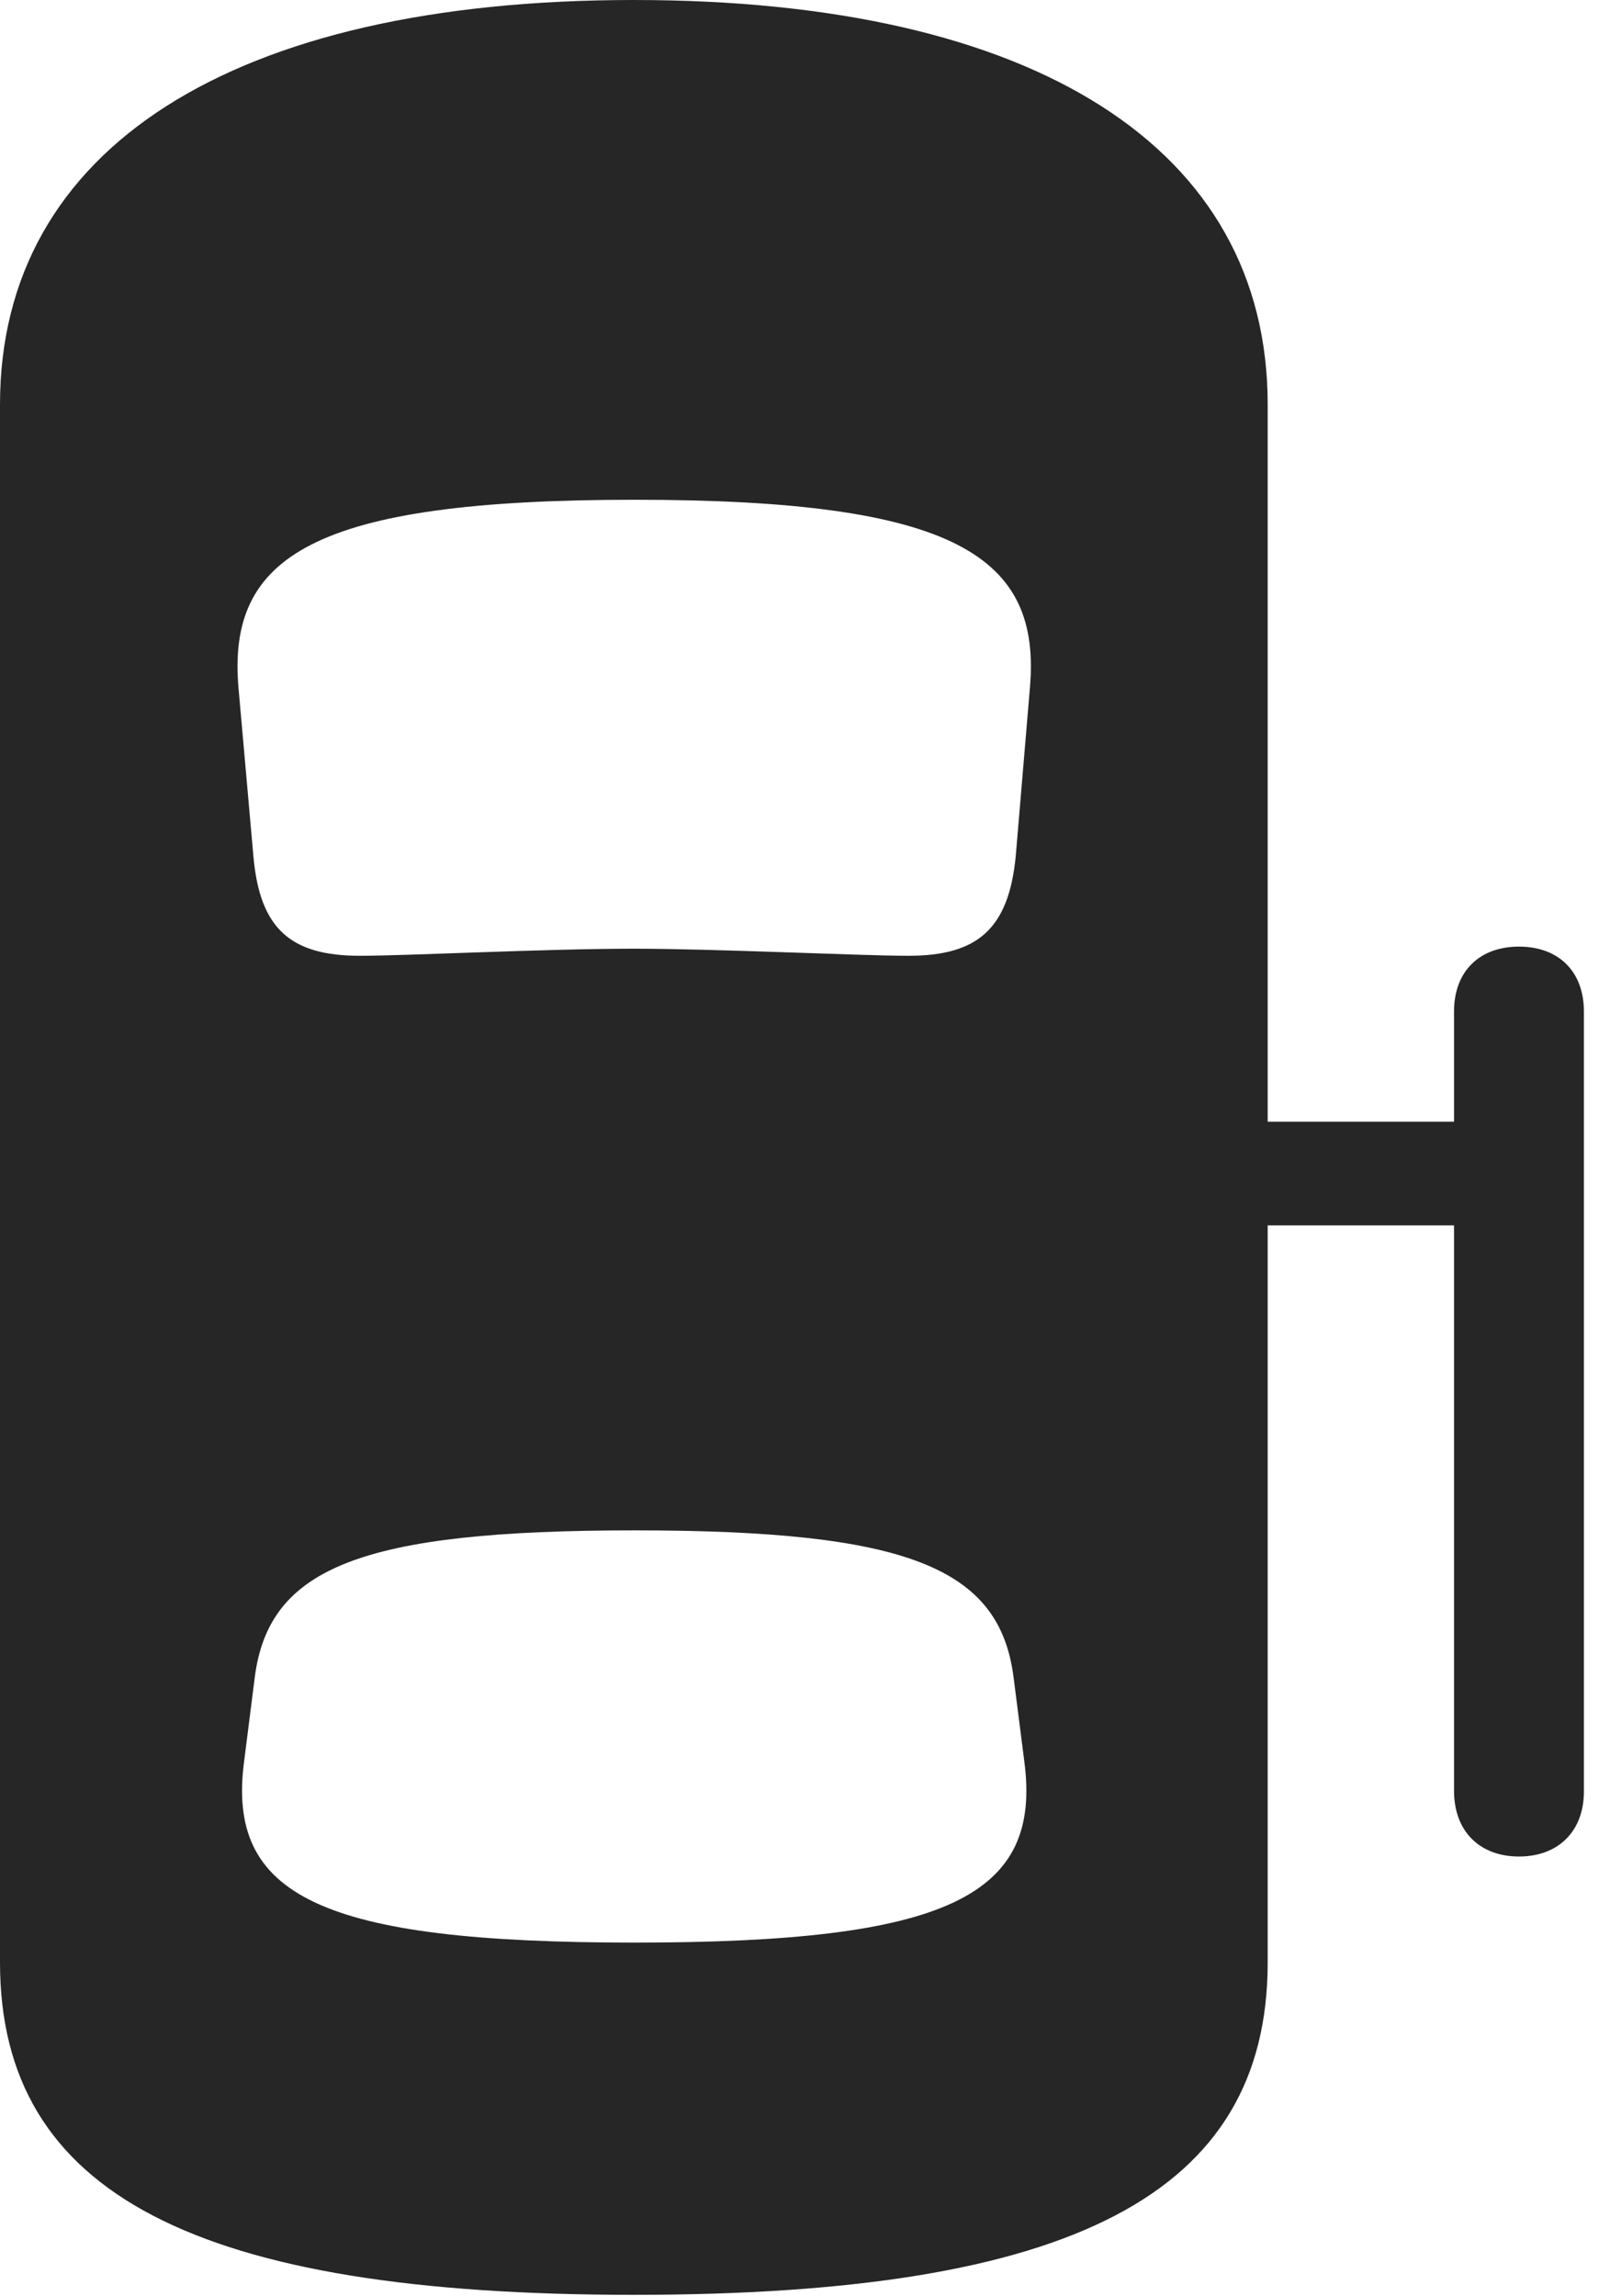 <?xml version="1.0" encoding="UTF-8"?>
<!--Generator: Apple Native CoreSVG 326-->
<!DOCTYPE svg
PUBLIC "-//W3C//DTD SVG 1.1//EN"
       "http://www.w3.org/Graphics/SVG/1.1/DTD/svg11.dtd">
<svg version="1.1" xmlns="http://www.w3.org/2000/svg" xmlns:xlink="http://www.w3.org/1999/xlink" viewBox="0 0 22.275 31.768">
 <g>
  <rect height="31.768" opacity="0" width="22.275" x="0" y="0"/>
  <path d="M21.016 25.684C21.562 25.684 21.914 25.332 21.914 24.785L21.914 13.994C21.914 13.438 21.562 13.096 21.016 13.096C20.469 13.096 20.117 13.438 20.117 13.994L20.117 24.775C20.117 25.332 20.469 25.684 21.016 25.684ZM21.016 16.953L21.016 15.518L16.836 15.518L16.836 16.953ZM8.77 31.748C14.824 31.748 17.539 30.361 17.539 27.148L17.539 5.596C17.539 2.051 14.326 0 8.77 0C3.213 0 0 2.051 0 5.596L0 27.148C0 30.361 2.725 31.748 8.77 31.748ZM8.779 13.125C7.52 13.125 5.635 13.223 4.98 13.223C4.023 13.223 3.594 12.852 3.506 11.846L3.301 9.531C3.135 7.695 4.326 6.914 8.779 6.914C13.223 6.914 14.414 7.695 14.248 9.531L14.053 11.846C13.955 12.852 13.525 13.223 12.568 13.223C11.914 13.223 9.902 13.125 8.779 13.125ZM8.779 26.875C4.434 26.875 3.125 26.23 3.379 24.355L3.525 23.203C3.721 21.689 4.99 21.172 8.779 21.172C12.559 21.172 13.828 21.689 14.023 23.203L14.17 24.355C14.424 26.23 13.115 26.875 8.779 26.875Z" fill="black" fill-opacity="0.85"/>
 </g>
</svg>
